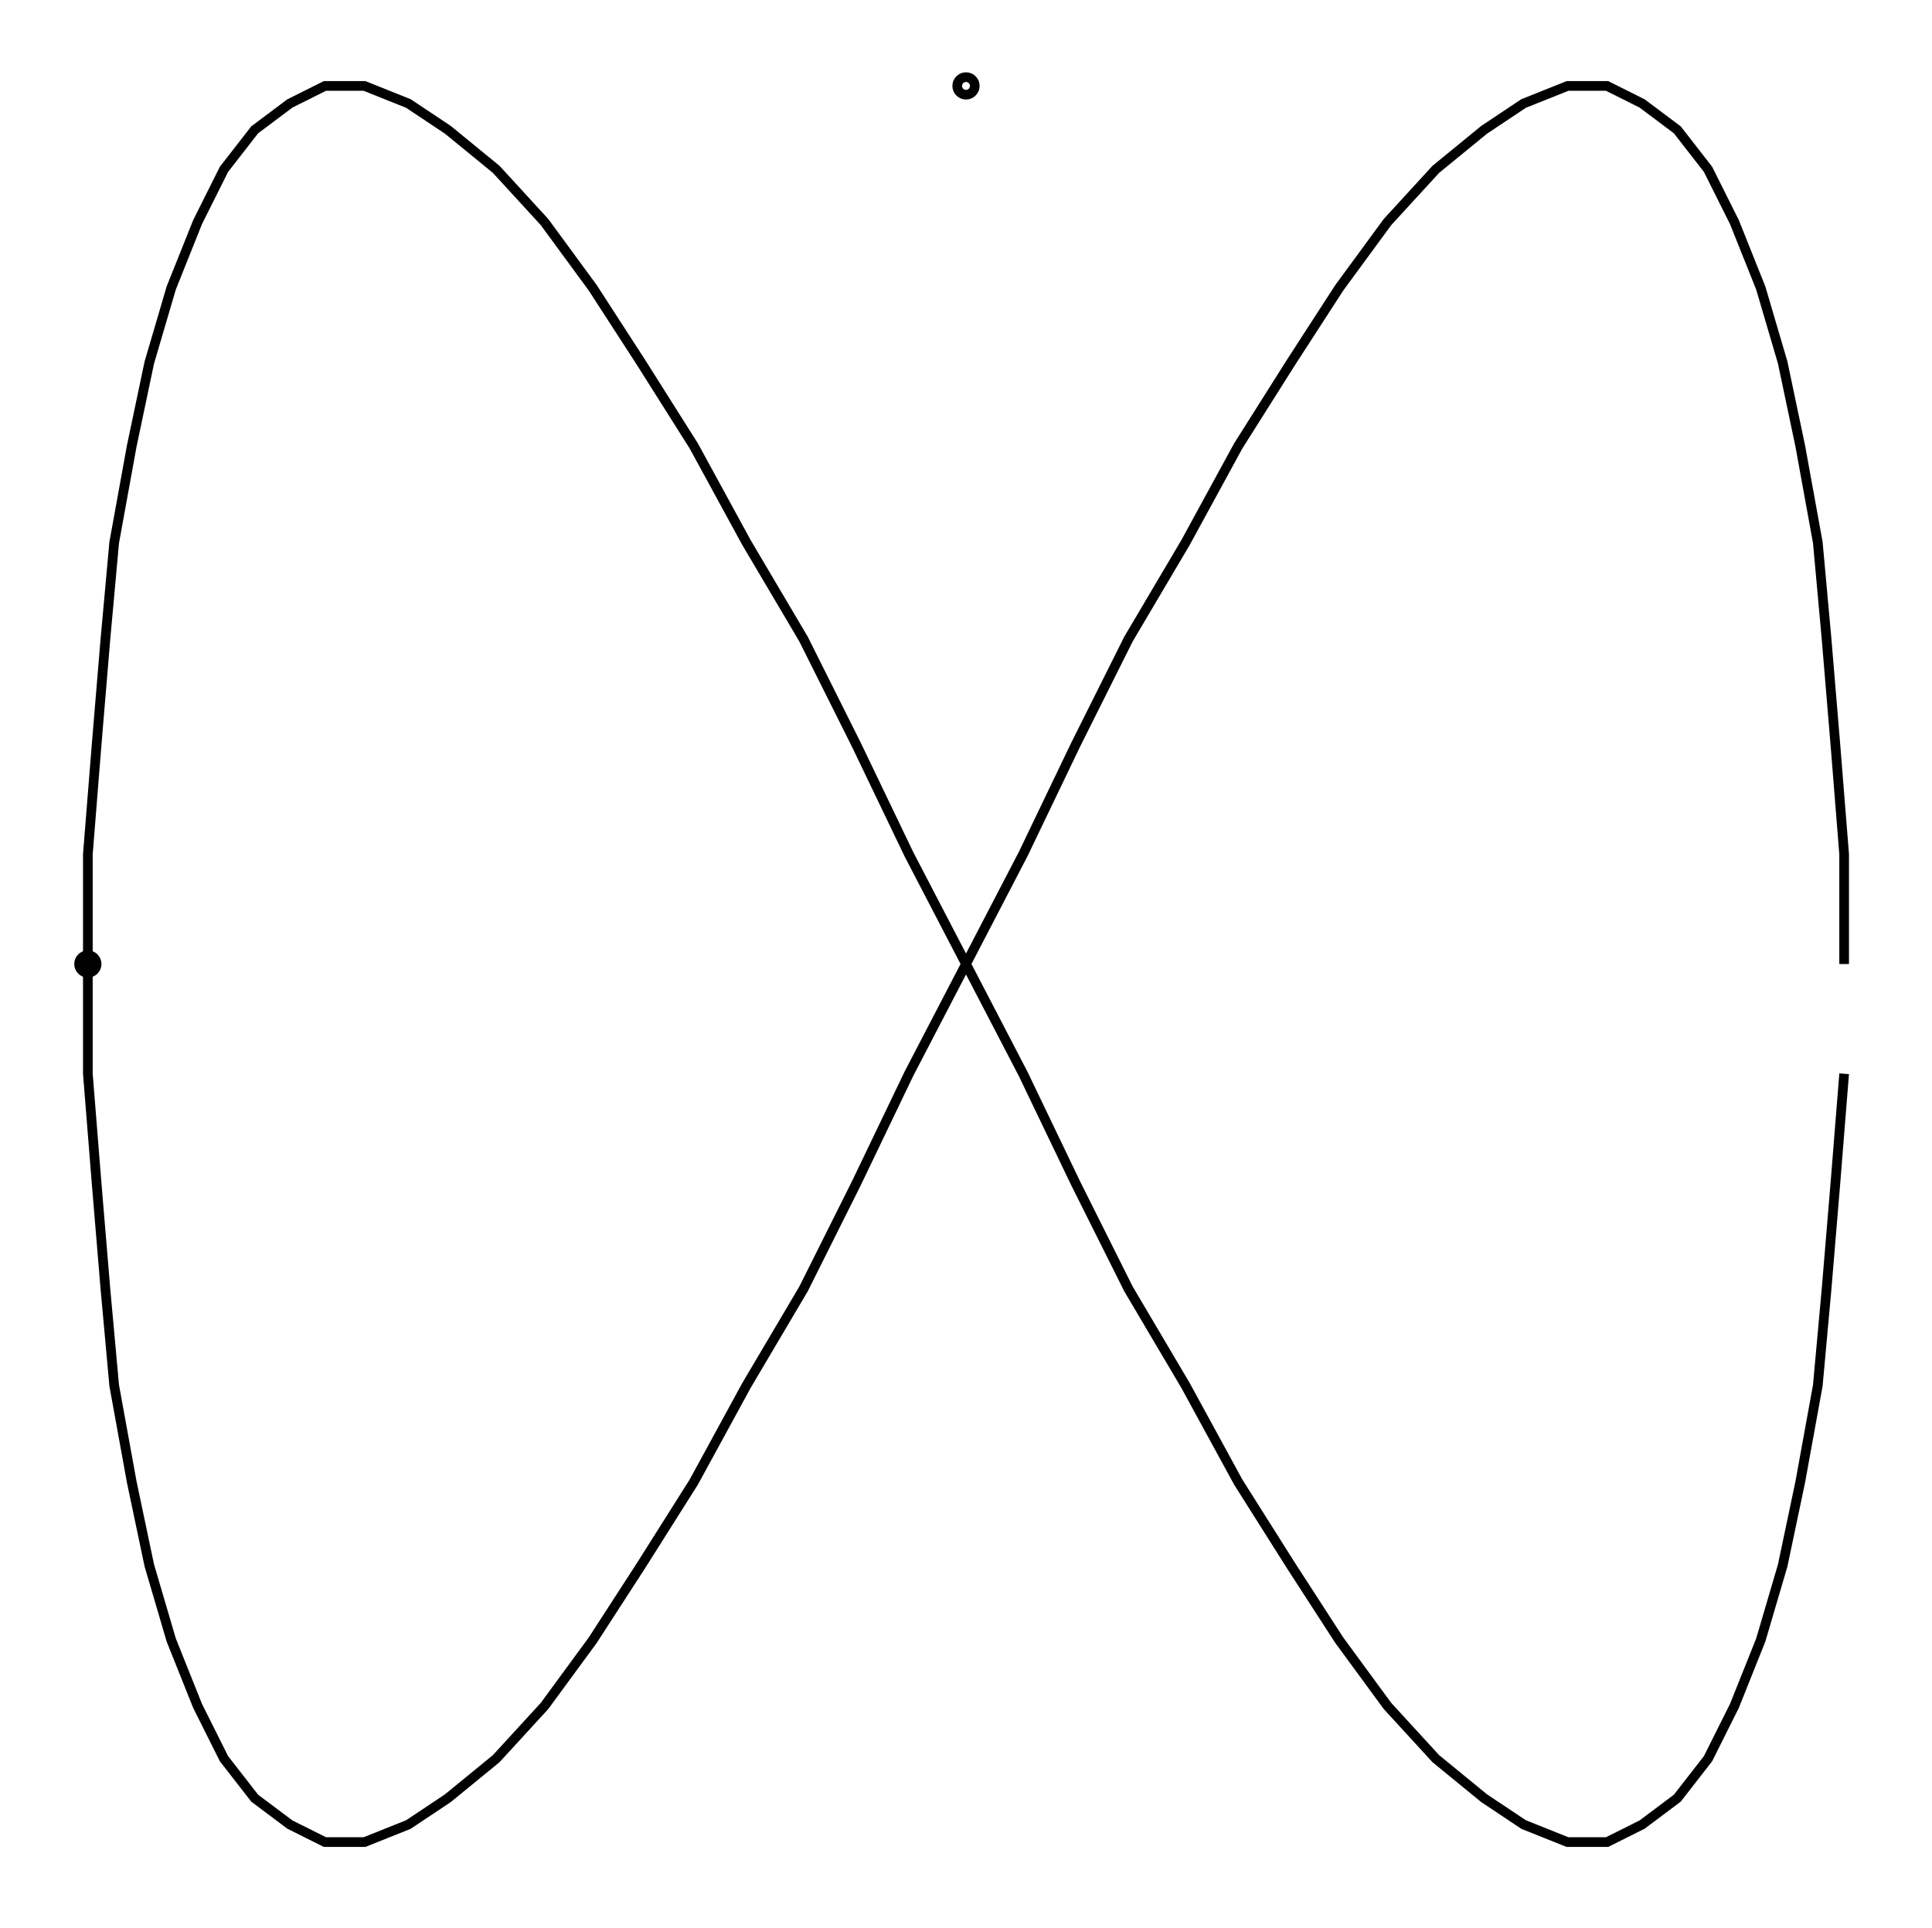 <svg xmlns="http://www.w3.org/2000/svg" width="100.2" height="100.0" viewBox="-55.10 -55.00 110.20 110.00">
<g fill="none" stroke="black" stroke-width="0.02%" transform="translate(0, 0) scale(25.049, -25.049)">
<circle cx="-2.00" cy="0.00" r="0.02" />
<circle cx="0.00" cy="2.00" r="0.02" />
<polyline points="2.00,0.00 2.00,0.25 1.98,0.50 1.96,0.74 1.94,0.96 1.90,1.18 1.86,1.37 1.81,1.54 1.75,1.69 1.69,1.81 1.62,1.90 1.54,1.96 1.46,2.00 1.37,2.00 1.27,1.96 1.18,1.90 1.07,1.81 0.96,1.69 0.85,1.54 0.74,1.37 0.62,1.18 0.50,0.96 0.37,0.74 0.25,0.50 0.13,0.25 -0.00,-0.00 -0.13,-0.25 -0.25,-0.50 -0.37,-0.74 -0.50,-0.96 -0.62,-1.18 -0.74,-1.37 -0.85,-1.54 -0.96,-1.69 -1.07,-1.81 -1.18,-1.90 -1.27,-1.96 -1.37,-2.00 -1.46,-2.00 -1.54,-1.96 -1.62,-1.90 -1.69,-1.81 -1.75,-1.69 -1.81,-1.54 -1.86,-1.37 -1.90,-1.18 -1.94,-0.96 -1.96,-0.74 -1.98,-0.50 -2.00,-0.25 -2.00,0.00 -2.00,0.25 -1.98,0.50 -1.96,0.74 -1.94,0.96 -1.90,1.18 -1.86,1.37 -1.81,1.54 -1.75,1.69 -1.69,1.81 -1.62,1.90 -1.54,1.96 -1.46,2.00 -1.37,2.00 -1.27,1.96 -1.18,1.90 -1.07,1.81 -0.96,1.69 -0.85,1.54 -0.74,1.37 -0.62,1.18 -0.50,0.96 -0.37,0.74 -0.25,0.50 -0.13,0.25 -0.00,0.00 0.13,-0.25 0.25,-0.50 0.37,-0.74 0.50,-0.96 0.62,-1.18 0.74,-1.37 0.85,-1.54 0.96,-1.69 1.07,-1.81 1.18,-1.90 1.27,-1.96 1.37,-2.00 1.46,-2.00 1.54,-1.96 1.62,-1.90 1.69,-1.81 1.75,-1.69 1.81,-1.54 1.86,-1.37 1.90,-1.18 1.94,-0.96 1.96,-0.74 1.98,-0.50 2.00,-0.25" />
</g>
</svg>